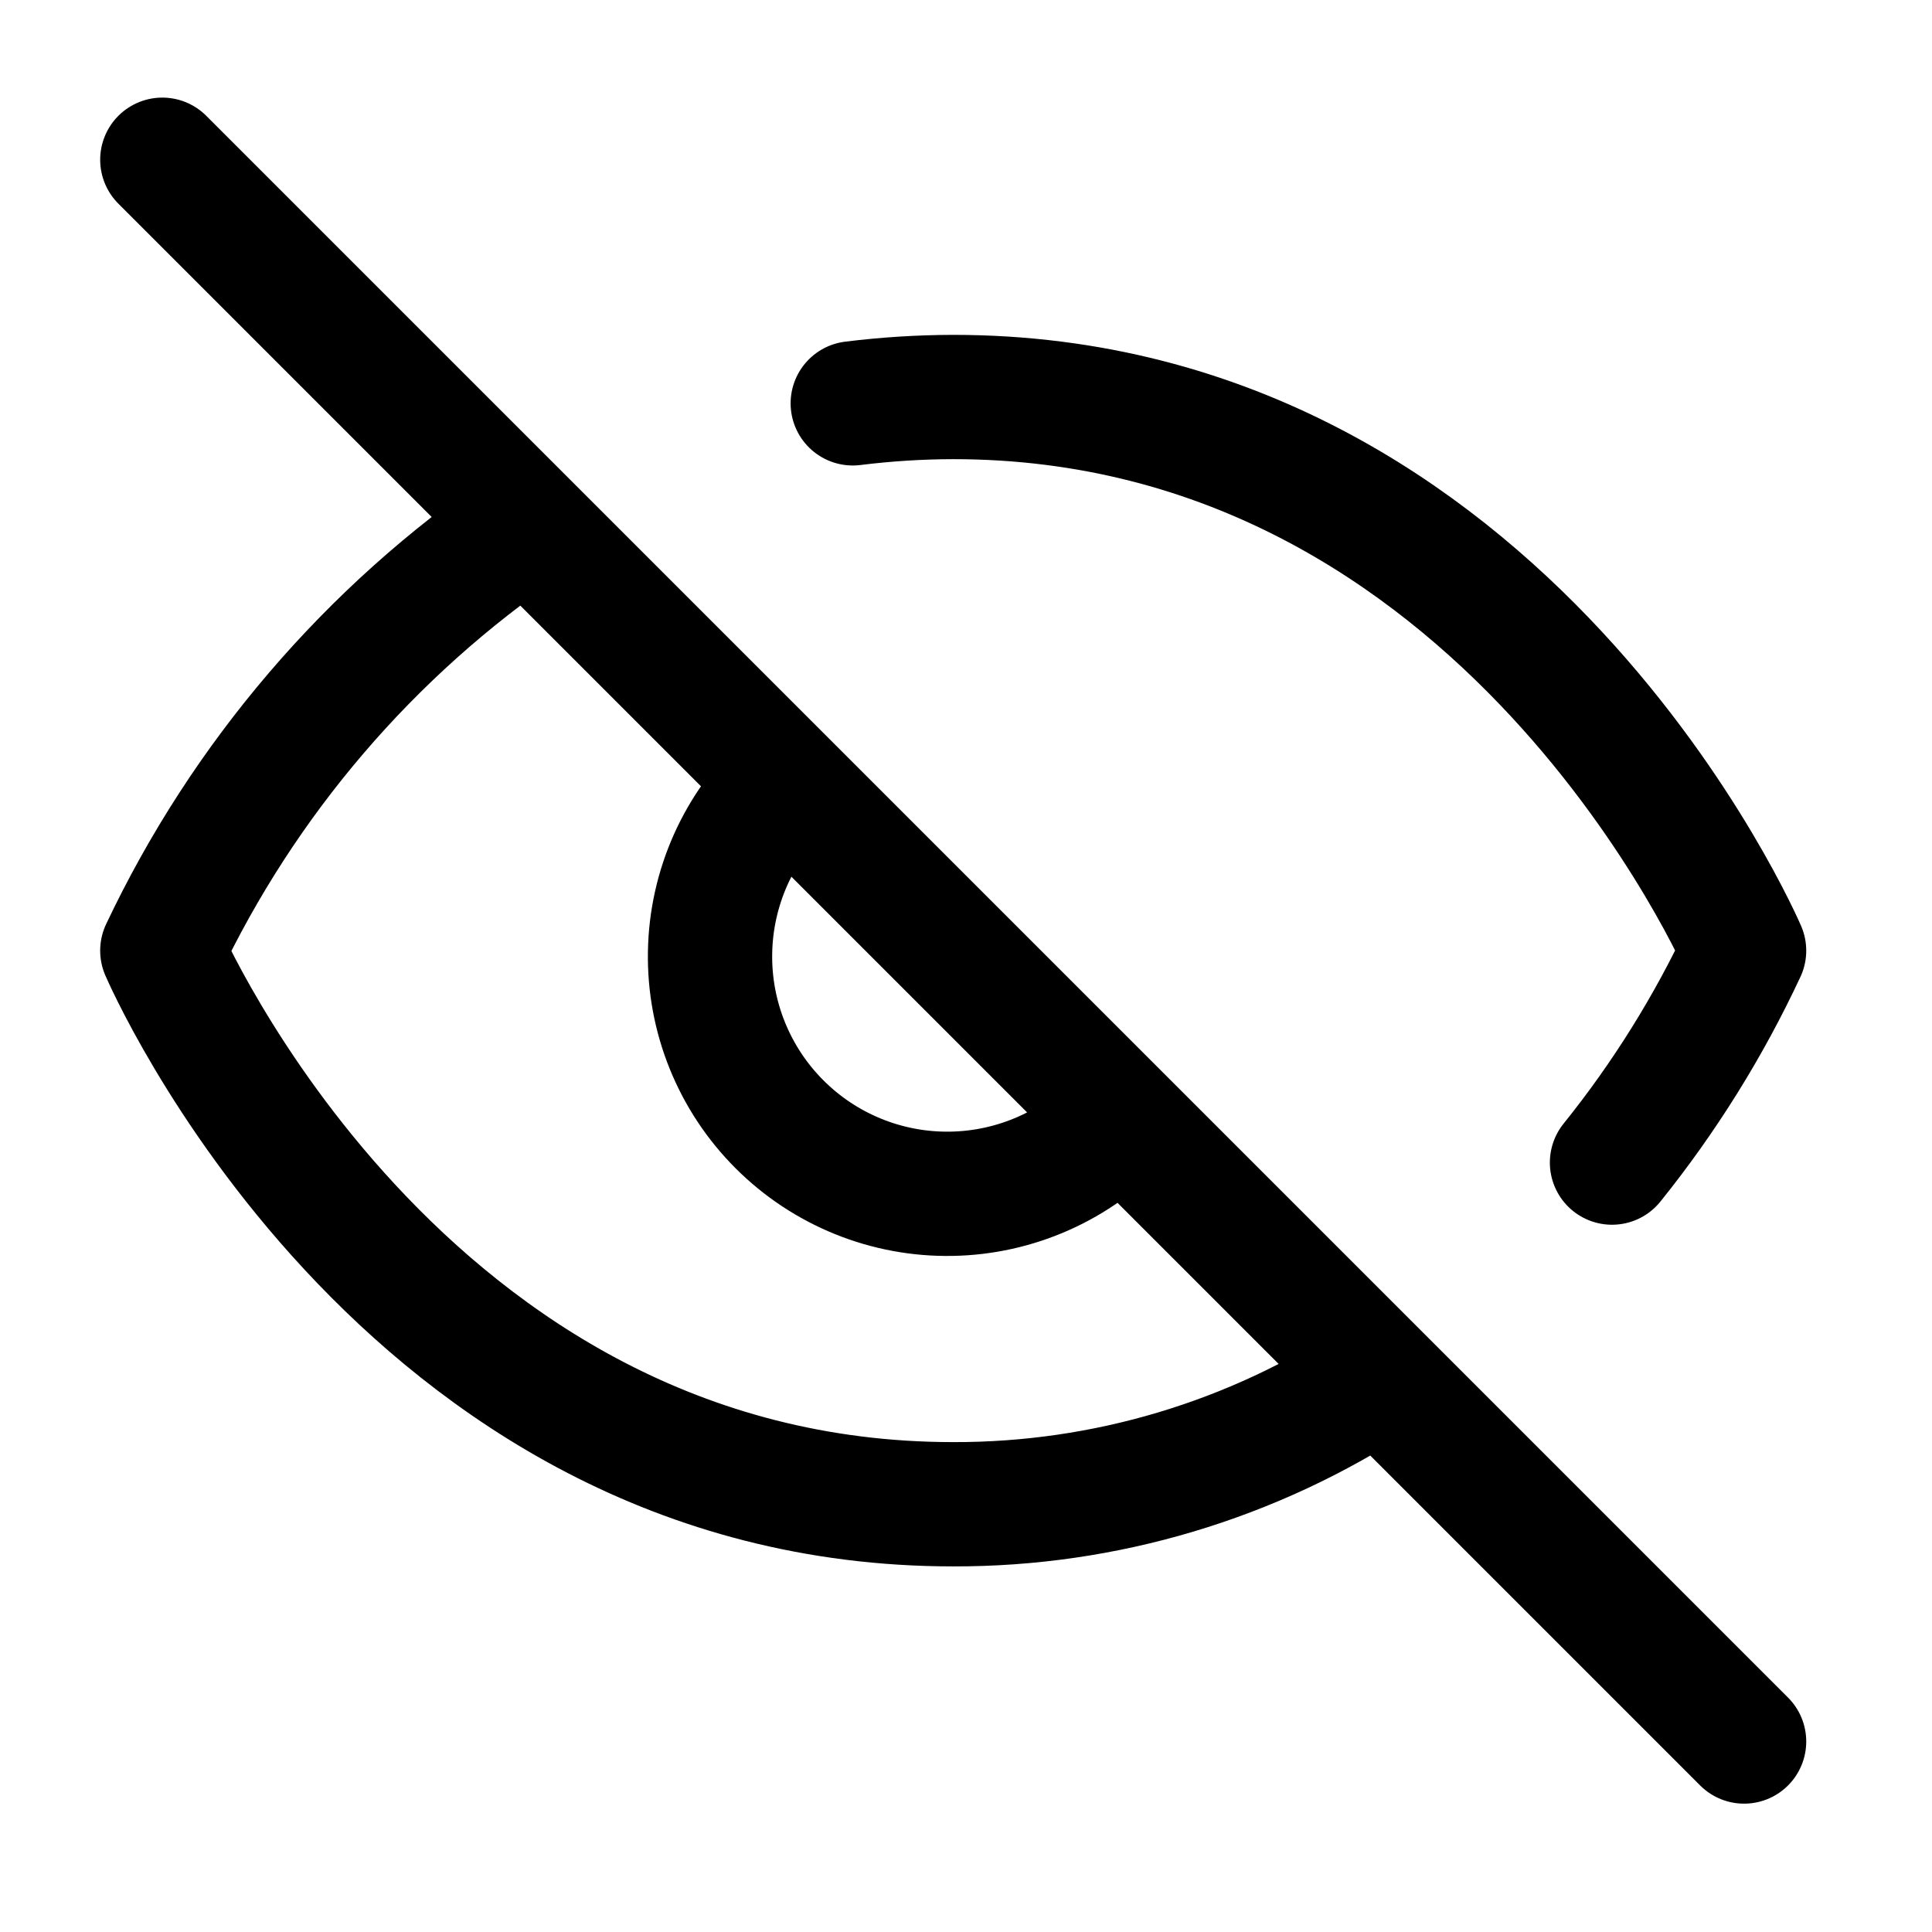 <svg width="57" height="57" viewBox="0 0 57 57" fill="none" xmlns="http://www.w3.org/2000/svg">
<path d="M23.175 23.1C22.488 23.741 21.936 24.514 21.553 25.372C21.171 26.231 20.965 27.158 20.949 28.098C20.932 29.038 21.105 29.971 21.457 30.843C21.809 31.715 22.333 32.506 22.998 33.171C23.663 33.836 24.454 34.36 25.326 34.712C26.198 35.064 27.131 35.237 28.071 35.22C29.011 35.204 29.938 34.998 30.797 34.615C31.655 34.233 32.428 33.681 33.069 32.993M25.159 11.9C26.142 11.778 27.132 11.715 28.122 11.713C44.456 11.713 51.456 28.047 51.456 28.047C50.413 30.28 49.104 32.38 47.559 34.3M15.546 15.47C10.905 18.631 7.192 22.972 4.789 28.047C4.789 28.047 11.789 44.38 28.122 44.38C32.593 44.392 36.968 43.085 40.699 40.623M4.789 4.713L51.456 51.38" stroke="black" stroke-width="3.667" stroke-linecap="round" stroke-linejoin="round"/>
</svg>
